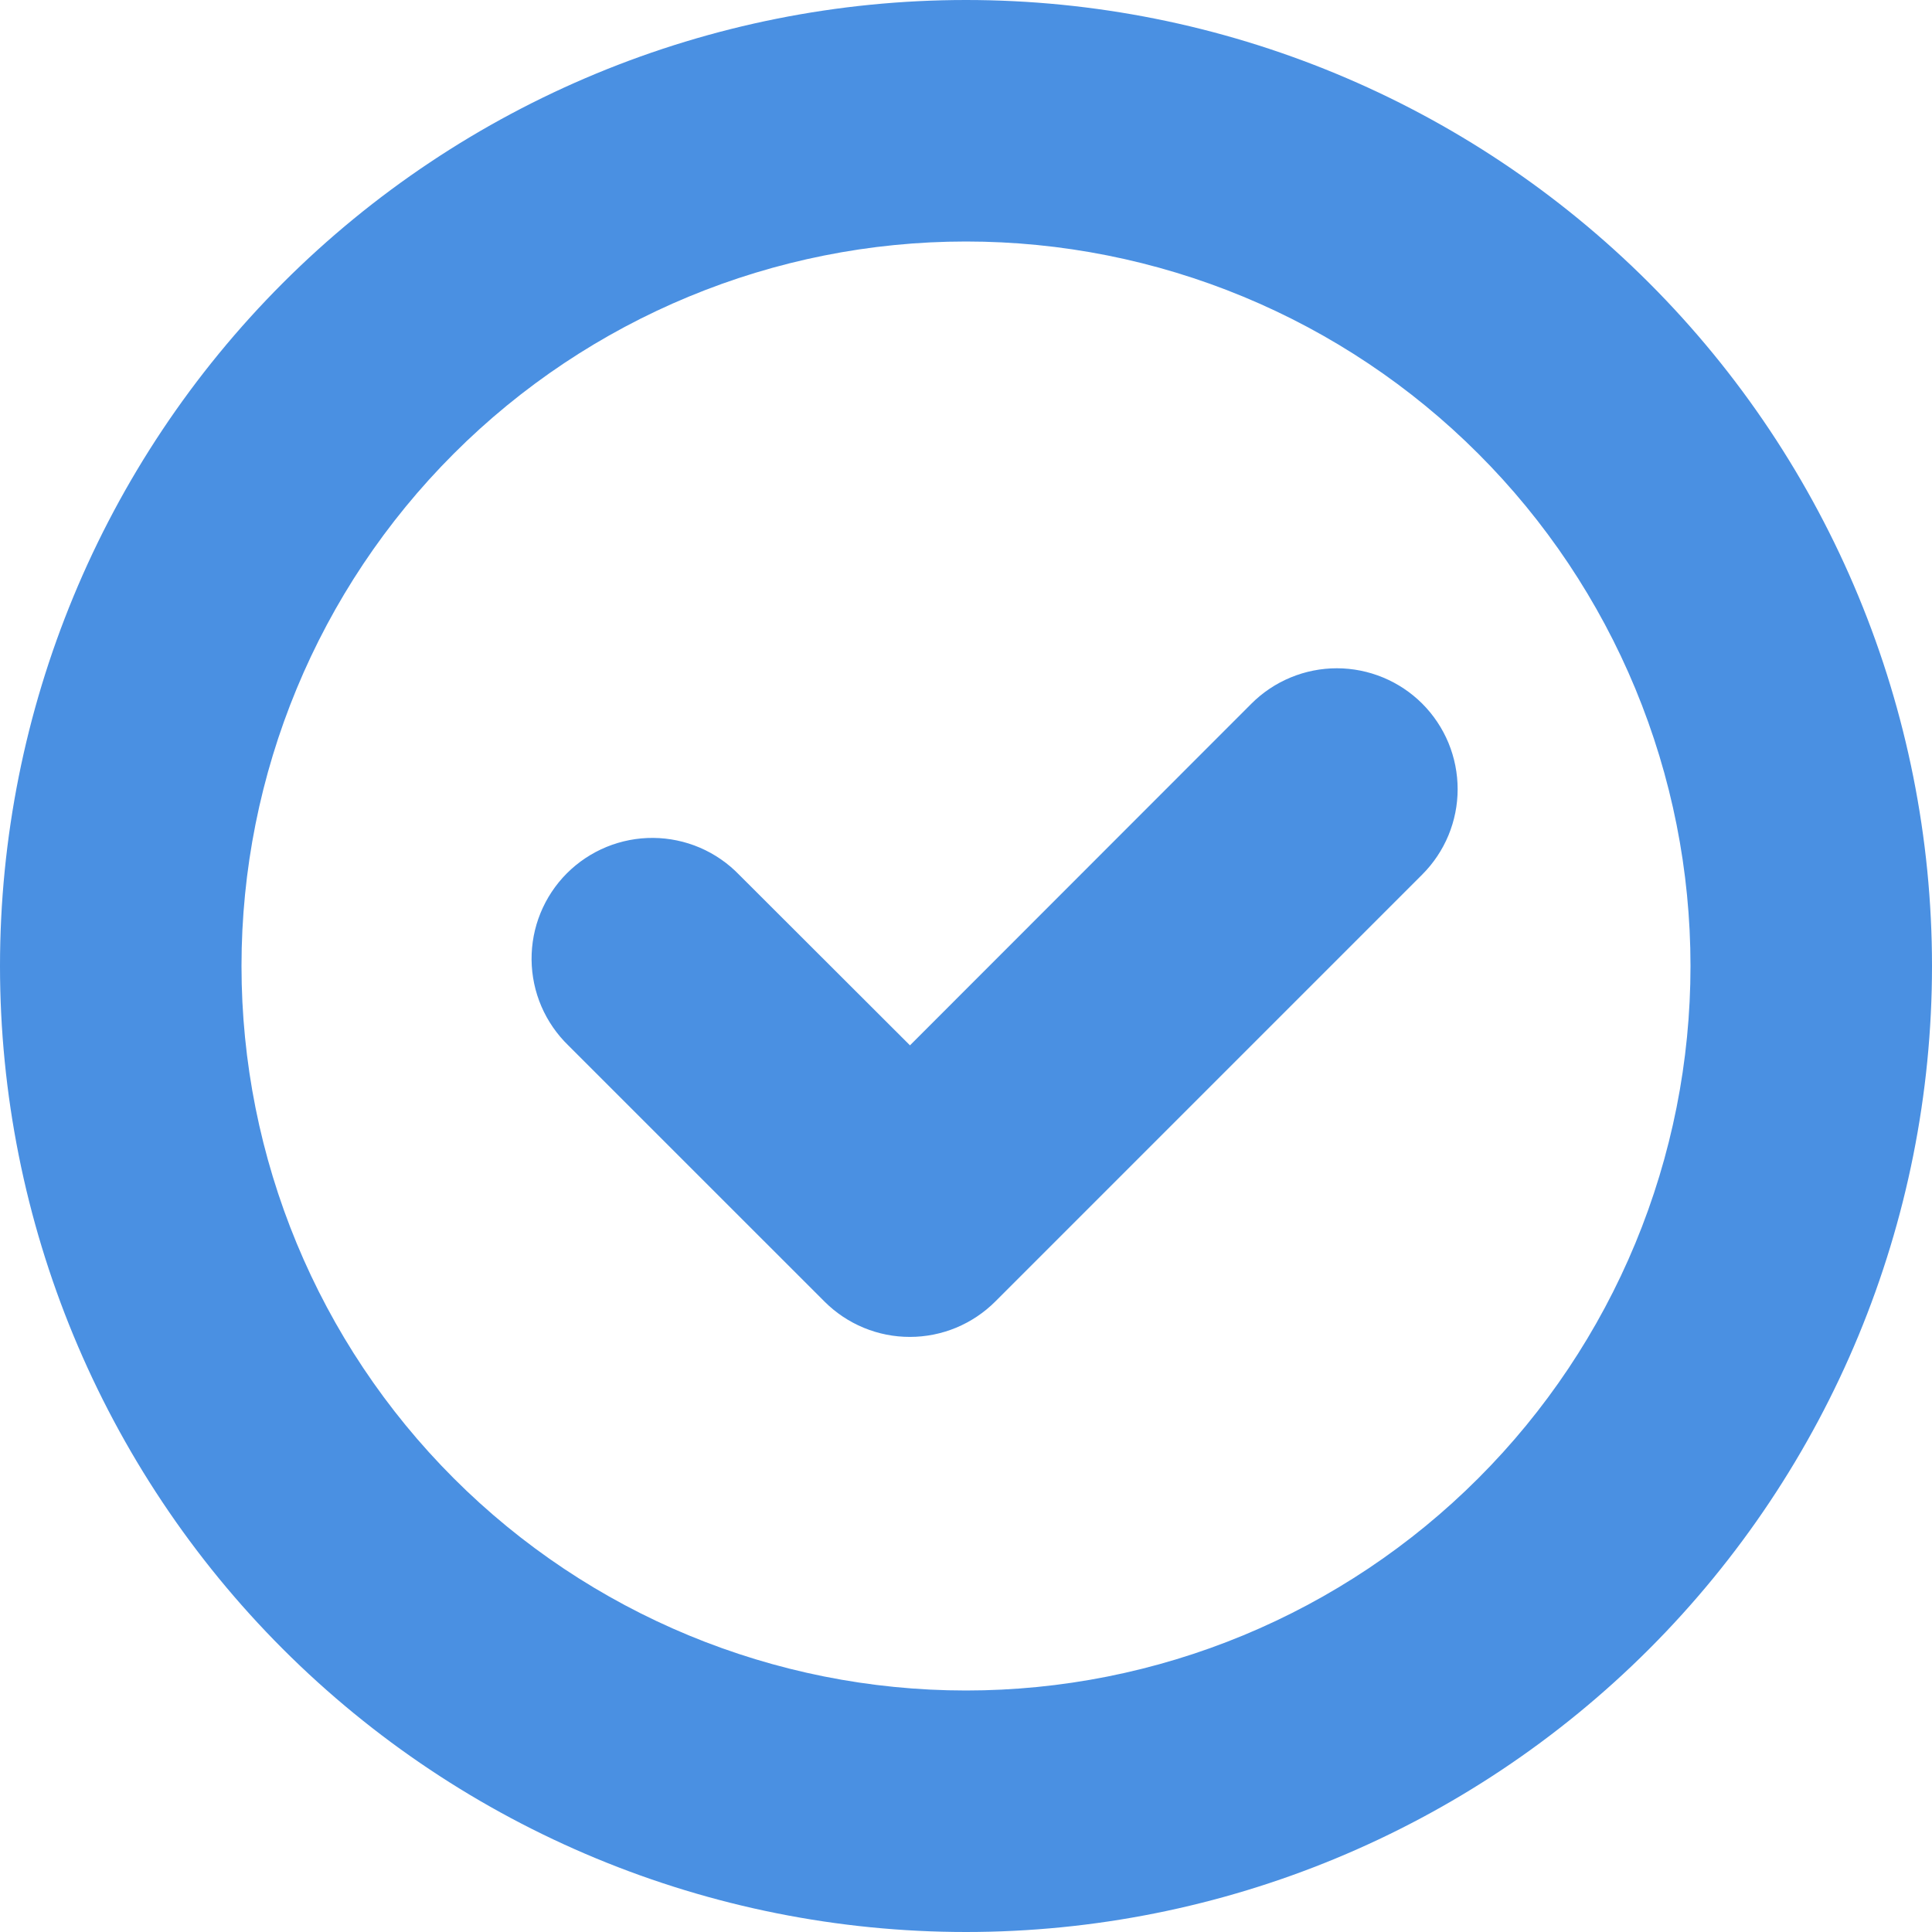 <svg width="57" height="57" viewBox="0 0 57 57" fill="none" xmlns="http://www.w3.org/2000/svg">
<g clip-path="url(#clip0_601_49)">
<path d="M26.847 30.841L36.922 20.759C37.253 20.428 37.646 20.166 38.079 19.987C38.511 19.808 38.975 19.716 39.443 19.716C39.911 19.717 40.374 19.809 40.807 19.989C41.239 20.168 41.632 20.431 41.963 20.762C42.293 21.093 42.556 21.487 42.735 21.919C42.913 22.352 43.005 22.815 43.005 23.284C43.005 23.752 42.912 24.215 42.733 24.647C42.553 25.08 42.29 25.472 41.959 25.803L29.366 38.397C29.035 38.728 28.642 38.991 28.21 39.171C27.778 39.35 27.314 39.443 26.846 39.443C26.378 39.444 25.914 39.352 25.482 39.173C25.049 38.994 24.656 38.731 24.325 38.4L16.772 30.848C16.432 30.519 16.16 30.126 15.973 29.692C15.786 29.257 15.688 28.79 15.683 28.317C15.679 27.844 15.768 27.375 15.947 26.937C16.126 26.499 16.39 26.101 16.724 25.766C17.059 25.431 17.456 25.167 17.894 24.987C18.332 24.808 18.801 24.717 19.274 24.721C19.747 24.725 20.214 24.823 20.649 25.009C21.084 25.196 21.477 25.467 21.806 25.807L26.847 30.841ZM28.5 57C20.941 57 13.692 53.997 8.347 48.653C3.003 43.308 0 36.059 0 28.5C0 20.941 3.003 13.692 8.347 8.347C13.692 3.003 20.941 0 28.5 0C36.059 0 43.308 3.003 48.653 8.347C53.997 13.692 57 20.941 57 28.5C57 36.059 53.997 43.308 48.653 48.653C43.308 53.997 36.059 57 28.5 57ZM28.5 49.875C31.307 49.875 34.087 49.322 36.68 48.248C39.273 47.174 41.63 45.599 43.614 43.614C45.599 41.63 47.174 39.273 48.248 36.68C49.322 34.087 49.875 31.307 49.875 28.5C49.875 25.693 49.322 22.913 48.248 20.32C47.174 17.727 45.599 15.37 43.614 13.386C41.63 11.401 39.273 9.826 36.68 8.752C34.087 7.678 31.307 7.125 28.5 7.125C22.831 7.125 17.394 9.377 13.386 13.386C9.377 17.394 7.125 22.831 7.125 28.5C7.125 34.169 9.377 39.606 13.386 43.614C17.394 47.623 22.831 49.875 28.5 49.875Z" fill="#4A90E2"/>
</g>
<defs>
<clipPath id="clip0_601_49">
<rect width="57" height="57" fill="white"/>
</clipPath>
</defs>
</svg>
